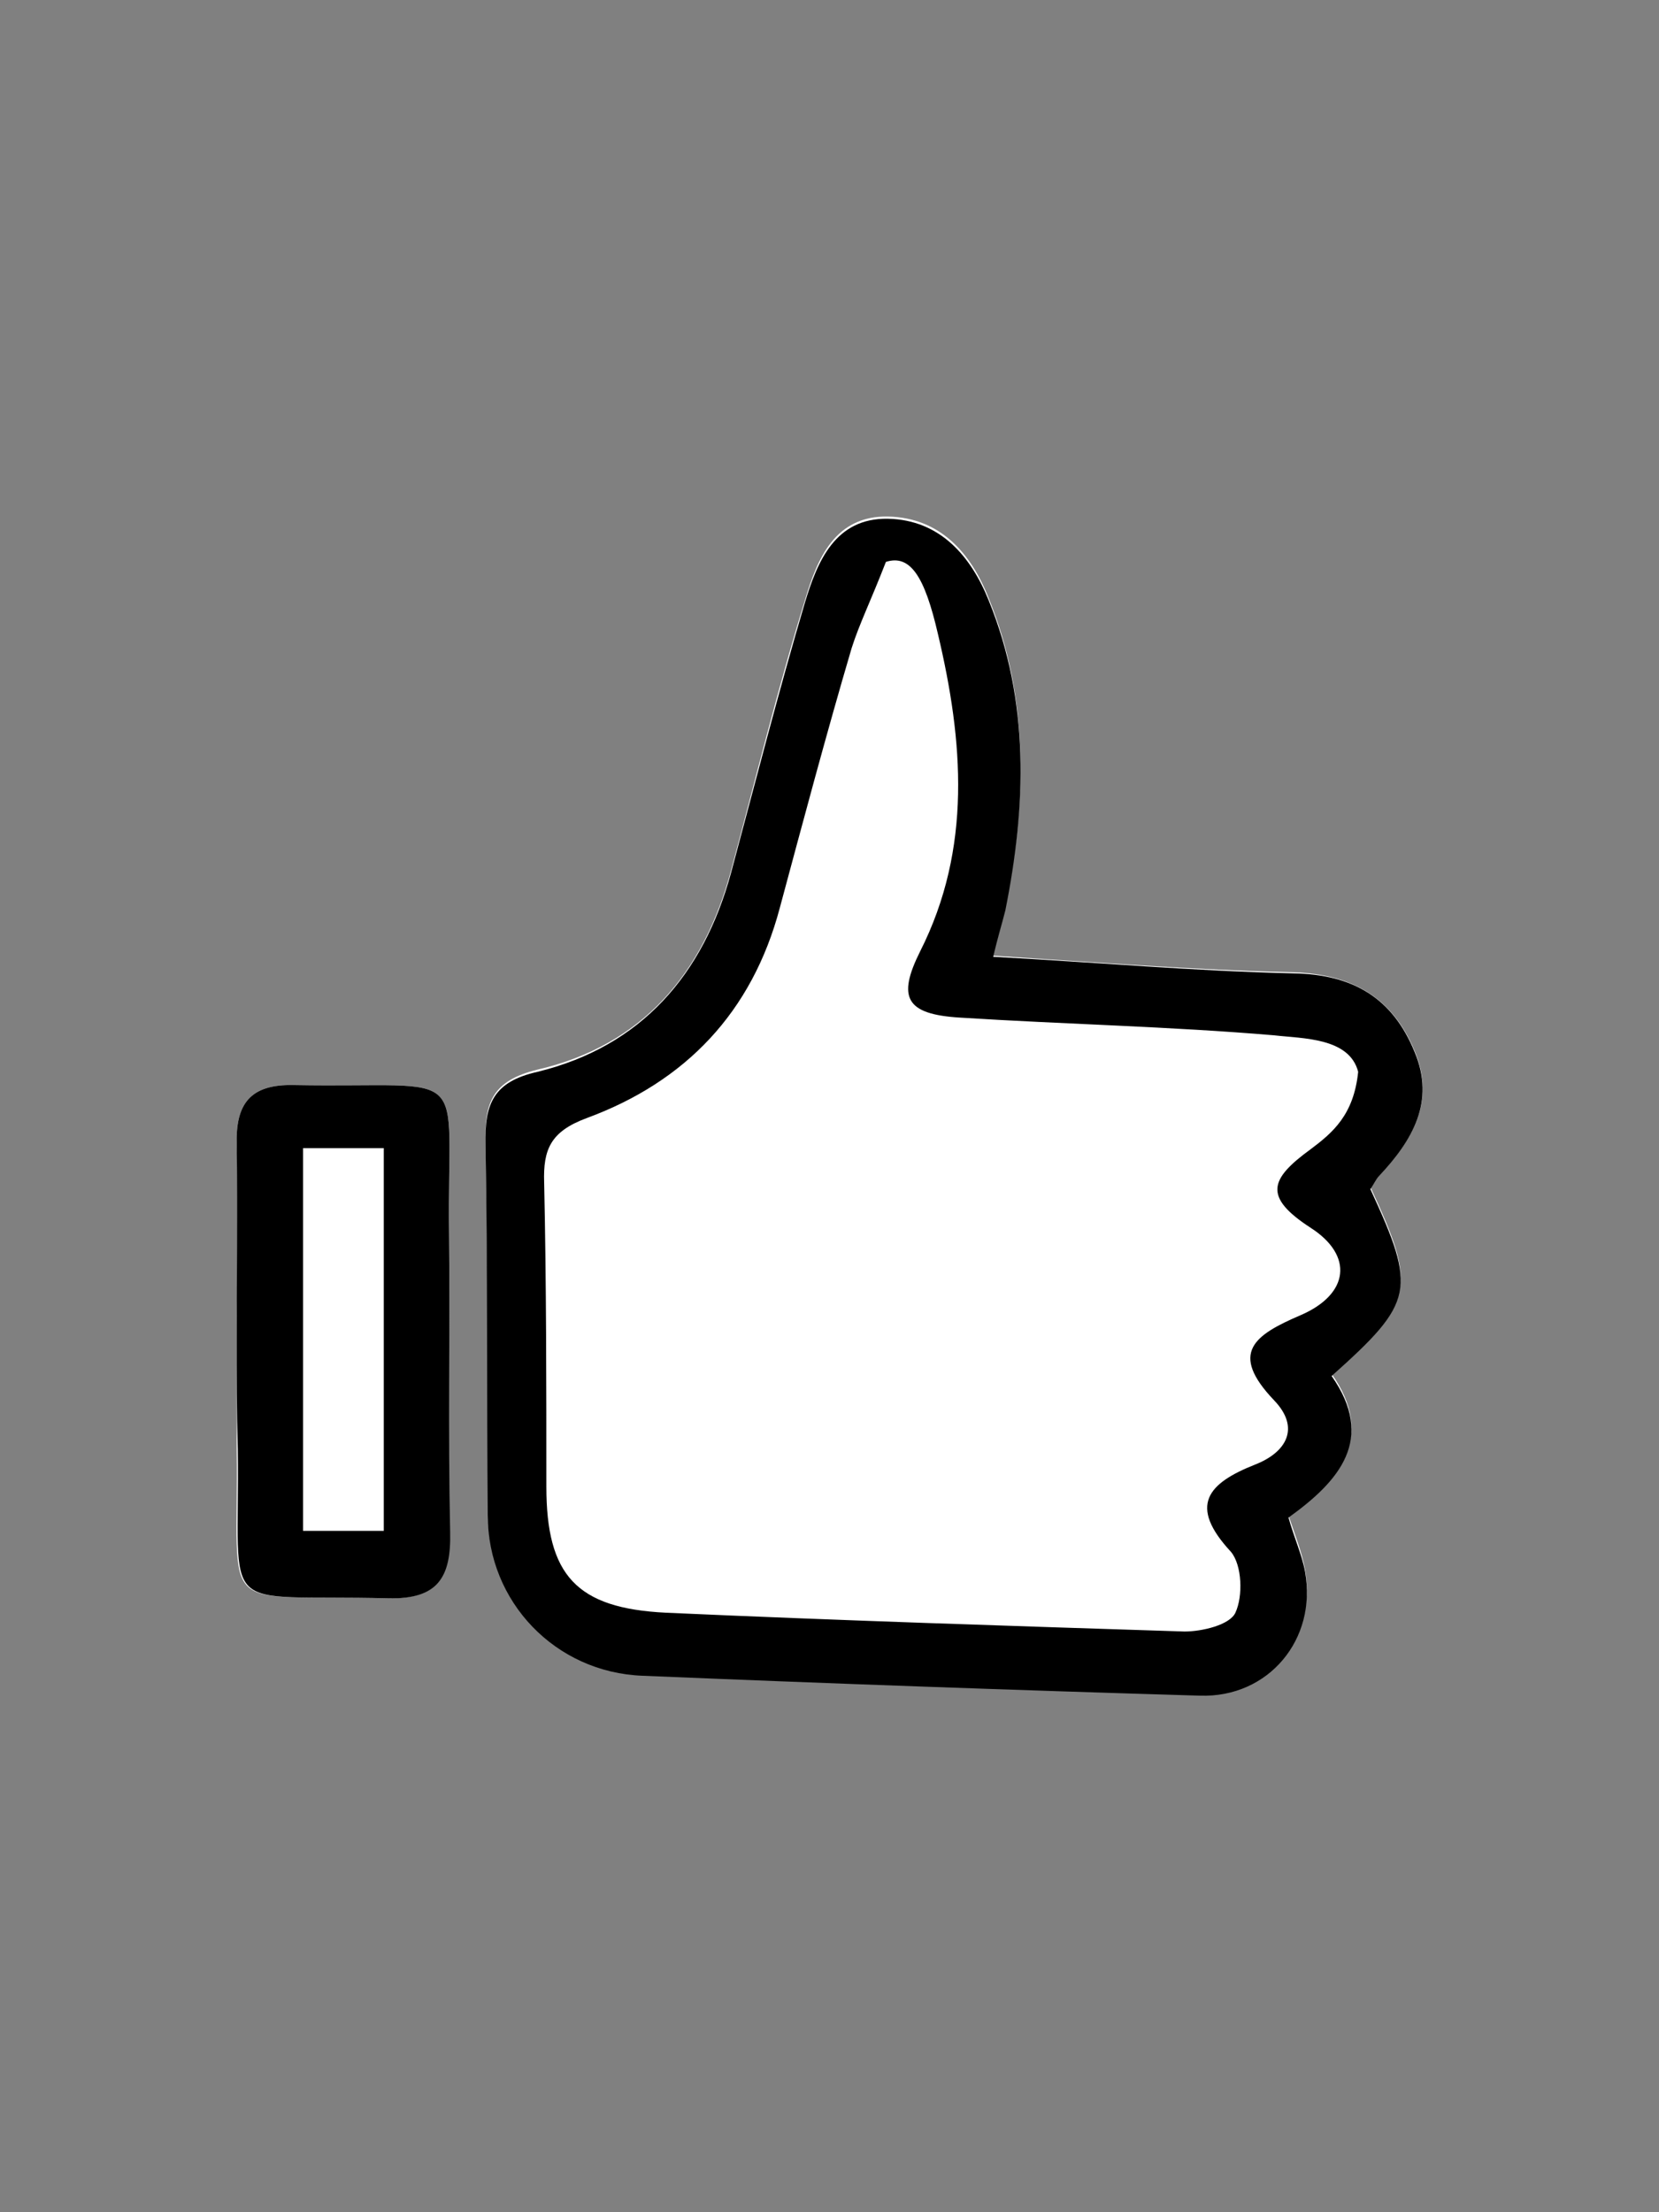 <?xml version="1.0" encoding="utf-8"?>
<!-- Generator: Adobe Illustrator 25.2.1, SVG Export Plug-In . SVG Version: 6.00 Build 0)  -->
<svg version="1.1" id="Layer_1" xmlns="http://www.w3.org/2000/svg" xmlns:xlink="http://www.w3.org/1999/xlink" x="0px" y="0px"
	 width="150px" height="200px" viewBox="0 0 150 200" enable-background="new 0 0 150 200" xml:space="preserve">
<rect x="0" y="0" width="150" height="200" fill="#808080" stroke="none"/>
<g>
	<g>
		<path fill="#FFFFFF" d="M124.7,106.2c3.1-3.2,5.1-6.7,3.2-11.2c-2-4.8-5.6-6.9-10.9-7.1c-9-0.2-17.9-0.9-27.2-1.5
			c0.4-1.7,0.8-3,1.1-4.3c1.9-9.5,2.2-18.9-1.5-28c-1.6-4.1-4.4-7.3-9.1-7.4c-4.8-0.1-6.4,3.8-7.5,7.5c-2.5,8.1-4.5,16.3-6.7,24.5
			c-2.5,9.3-8,15.8-17.5,18c-4.1,1-4.8,3-4.7,6.6c0.2,11.2,0.2,22.3,0.2,33.5c0,7.8,6.1,14.1,14,14.5c16.8,0.7,33.6,1.3,50.4,1.8
			c6.2,0.2,10.6-5,9.5-11.2c-0.3-1.6-0.9-3.1-1.5-4.9c4.6-3.3,7.9-7.1,3.9-12.8c7.5-6.7,7.7-7.8,3.5-16.9
			C124.1,107.1,124.3,106.6,124.7,106.2z"/>
		<path fill="#FFFFFF" d="M40.6,111.5c-0.2-15.6,2.4-13.1-14-13.4c-4-0.1-5.3,1.7-5.2,5.4c0.2,5.8,0,11.7,0,17.5c0,3.3,0,6.7,0,10
			c0.2,15.5-2.1,13.1,13.6,13.5c4.6,0.1,5.7-1.9,5.6-6C40.5,129.5,40.7,120.5,40.6,111.5z"/>
	</g>
	<g>
		<path d="M89.8,86.5C99.1,87,108,87.8,117,88c5.3,0.1,8.9,2.2,10.9,7.1c1.9,4.5-0.2,8-3.2,11.2c-0.3,0.3-0.5,0.8-0.8,1.2
			c4.2,9.1,4,10.2-3.5,16.9c4,5.7,0.7,9.5-3.9,12.8c0.5,1.8,1.2,3.3,1.5,4.9c1.1,6.1-3.3,11.4-9.5,11.2c-16.8-0.5-33.6-1.1-50.4-1.8
			c-7.9-0.3-14-6.7-14-14.5c-0.1-11.2,0-22.3-0.2-33.5c-0.1-3.7,0.7-5.7,4.7-6.6c9.4-2.3,15-8.8,17.5-18c2.2-8.2,4.3-16.4,6.7-24.5
			c1.1-3.6,2.7-7.6,7.5-7.5c4.7,0.1,7.5,3.4,9.1,7.4c3.7,9.1,3.4,18.5,1.5,28C90.6,83.5,90.2,84.8,89.8,86.5z M80.1,50.8
			c-1.4,3.6-2.4,5.6-3.1,7.8c-2.3,7.8-4.4,15.7-6.5,23.5c-2.5,9.4-8.5,15.7-17.5,19c-3.2,1.2-3.9,2.8-3.8,5.8
			c0.2,9.2,0.2,18.3,0.2,27.5c0,8,2.7,11,10.8,11.4c15.6,0.7,31.3,1.2,46.9,1.7c1.6,0,4.1-0.6,4.6-1.7c0.7-1.5,0.6-4.3-0.4-5.5
			c-3.9-4.2-2.1-6.2,2.2-7.9c2.8-1.1,4.1-3.3,1.7-5.8c-4.1-4.3-1.8-5.9,2.4-7.7c4.4-1.9,4.8-5.4,0.9-7.9c-4.3-2.8-3.7-4.4,0-7.1
			c2-1.5,3.9-3.1,4.3-7c-0.8-3.1-5-3-7.6-3.3c-9.4-0.8-18.9-1-28.4-1.6c-4.9-0.3-5.7-1.8-3.6-6c4.7-9.3,3.9-19,1.6-28.7
			C83.6,52.1,82.3,50.1,80.1,50.8z"/>
		<path d="M21.4,121c0-5.8,0.1-11.7,0-17.5c-0.1-3.7,1.2-5.5,5.2-5.4c16.4,0.3,13.8-2.2,14,13.4c0.1,9-0.1,18,0.1,27
			c0.1,4.1-1.1,6.1-5.6,6c-15.7-0.4-13.4,2-13.6-13.5C21.4,127.6,21.4,124.3,21.4,121z M27.4,103.8c0,11.7,0,23,0,34.6
			c2.6,0,4.8,0,7.3,0c0-11.7,0-23,0-34.6C32.1,103.8,29.9,103.8,27.4,103.8z"/>
	</g>
</g>
</svg>
